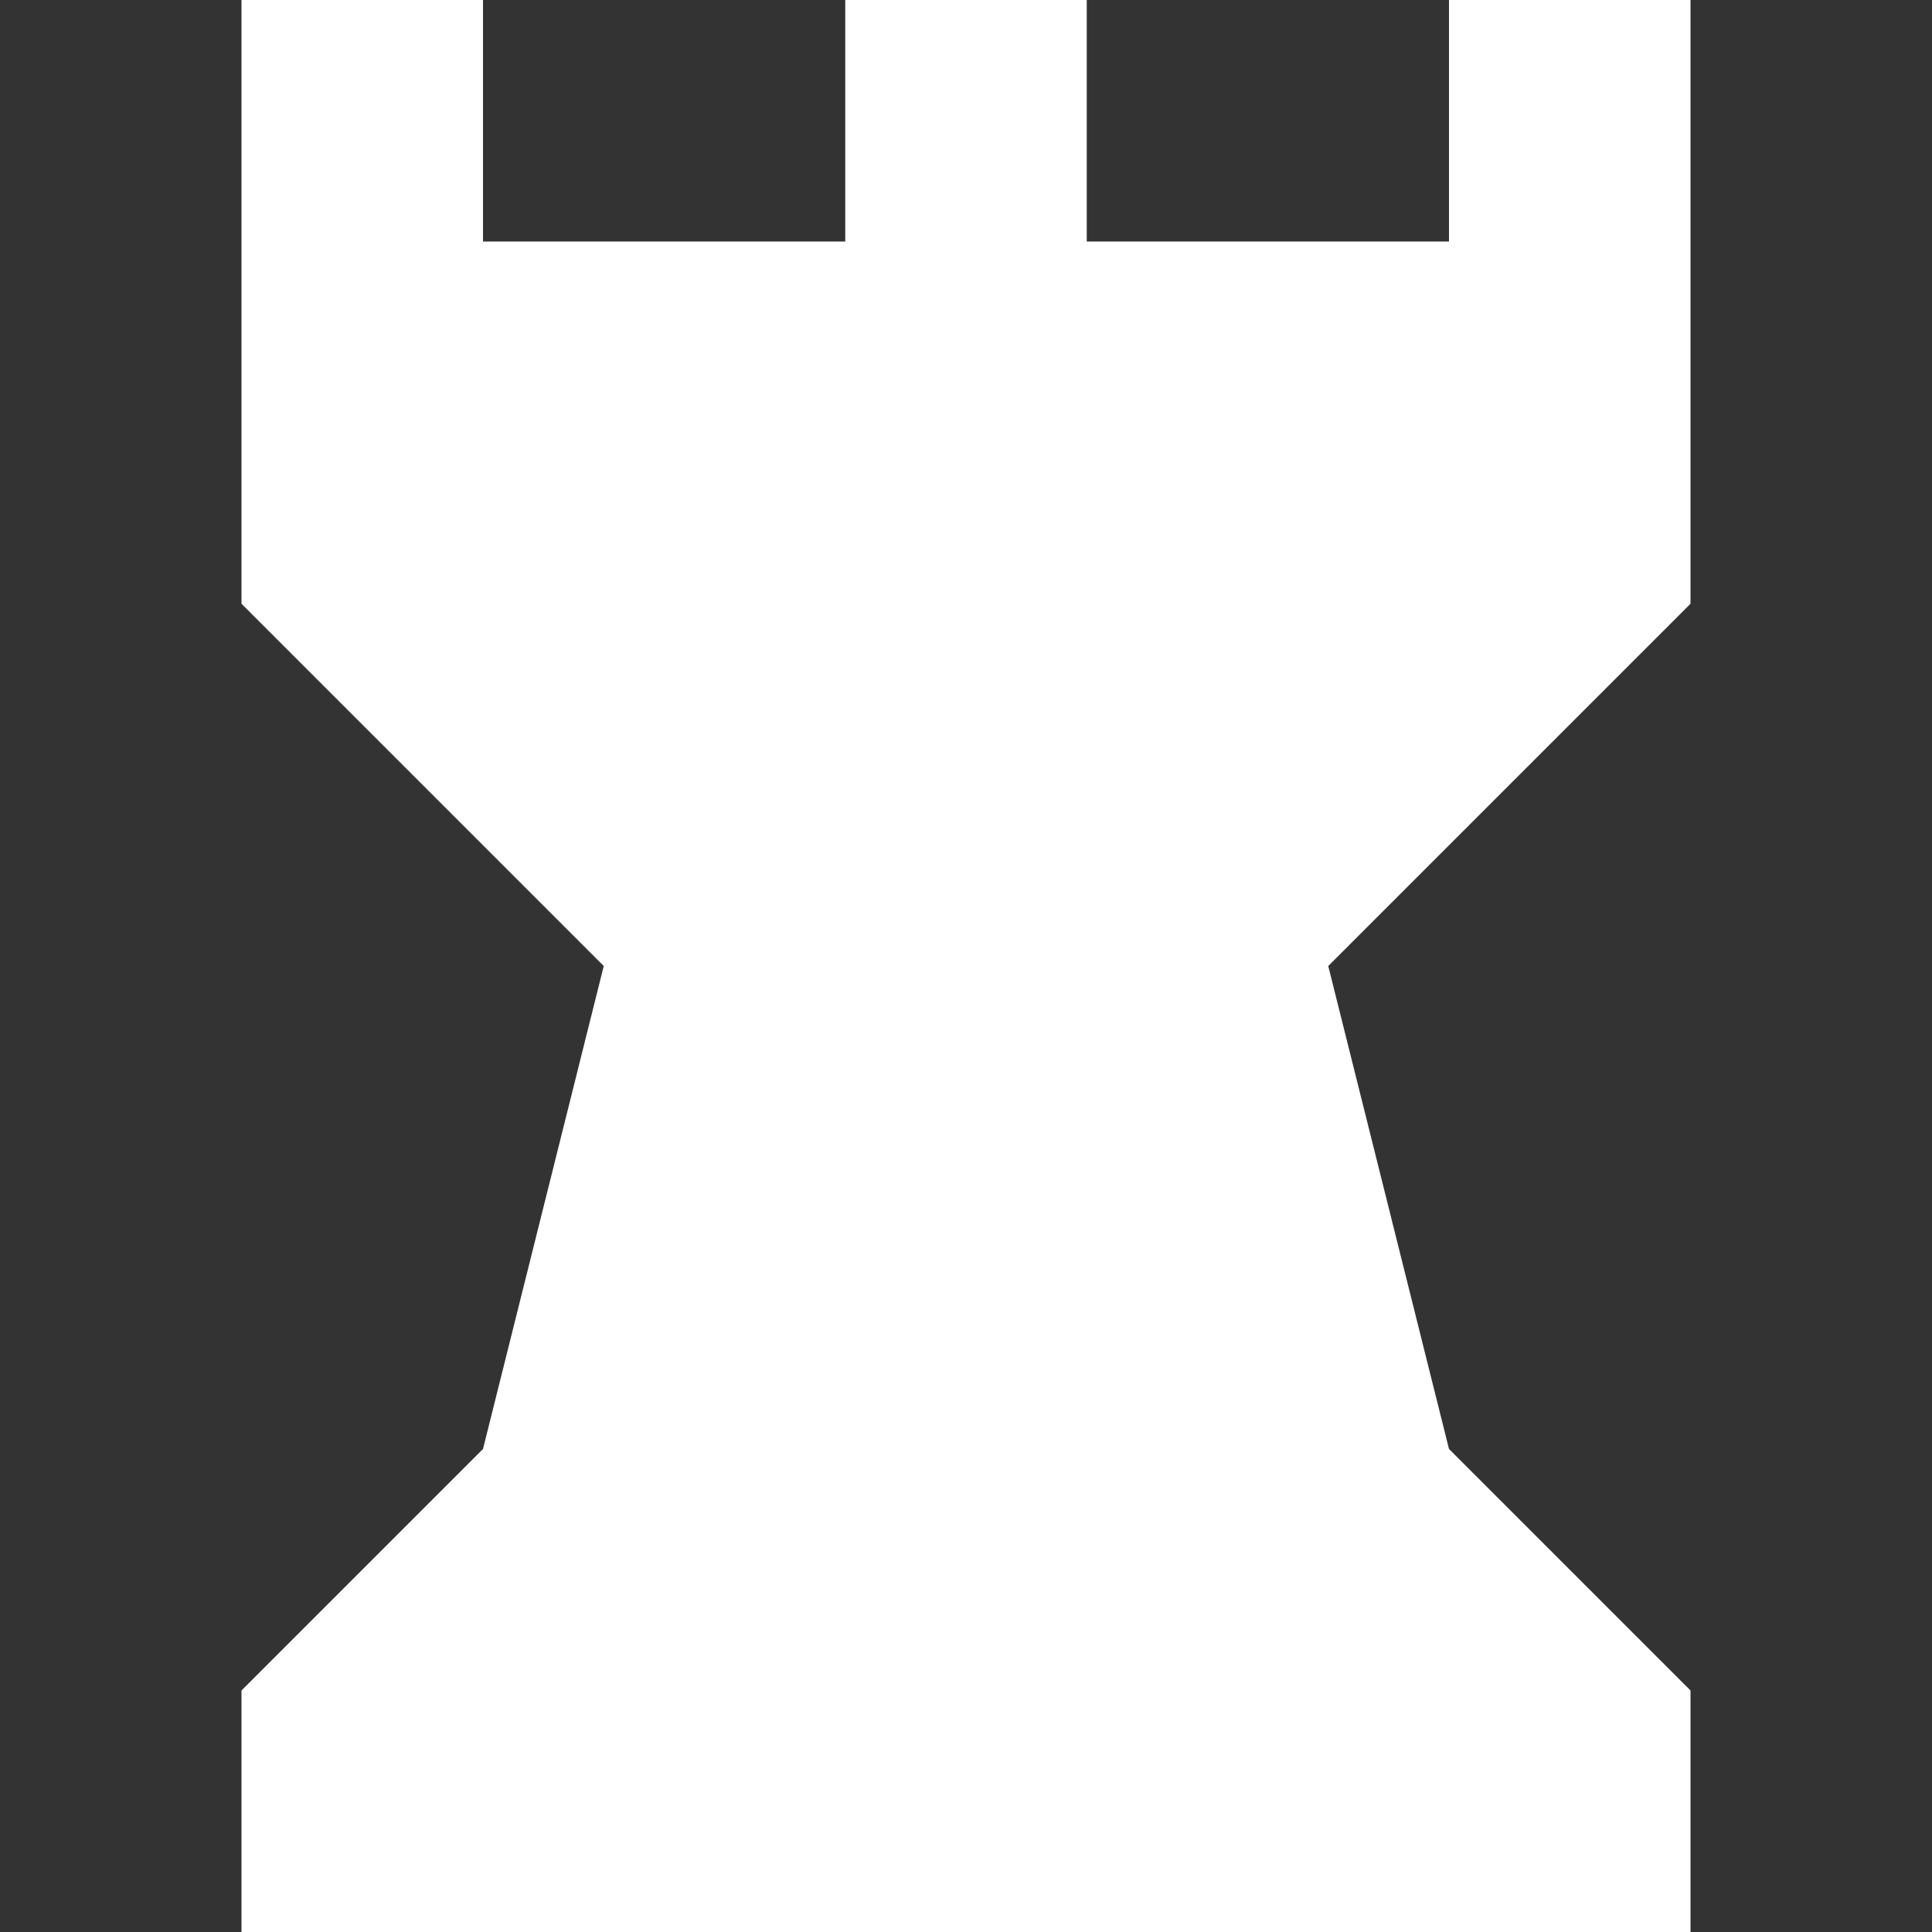 <svg width="30" height="30" viewBox="0 0 30 30" fill="none" xmlns="http://www.w3.org/2000/svg">
<rect x="0" y="0" width="30" height="30" fill="#333333" stroke="none"/>
<path d="M3.75 0H7.5V3.75H13.125V0H16.875V3.75H22.5V0H26.25V9.375L20.625 15L22.5 22.5L26.25 26.25V30H3.75V26.25L7.5 22.5L9.375 15L3.75 9.375V0Z" fill="white"/>
</svg>
